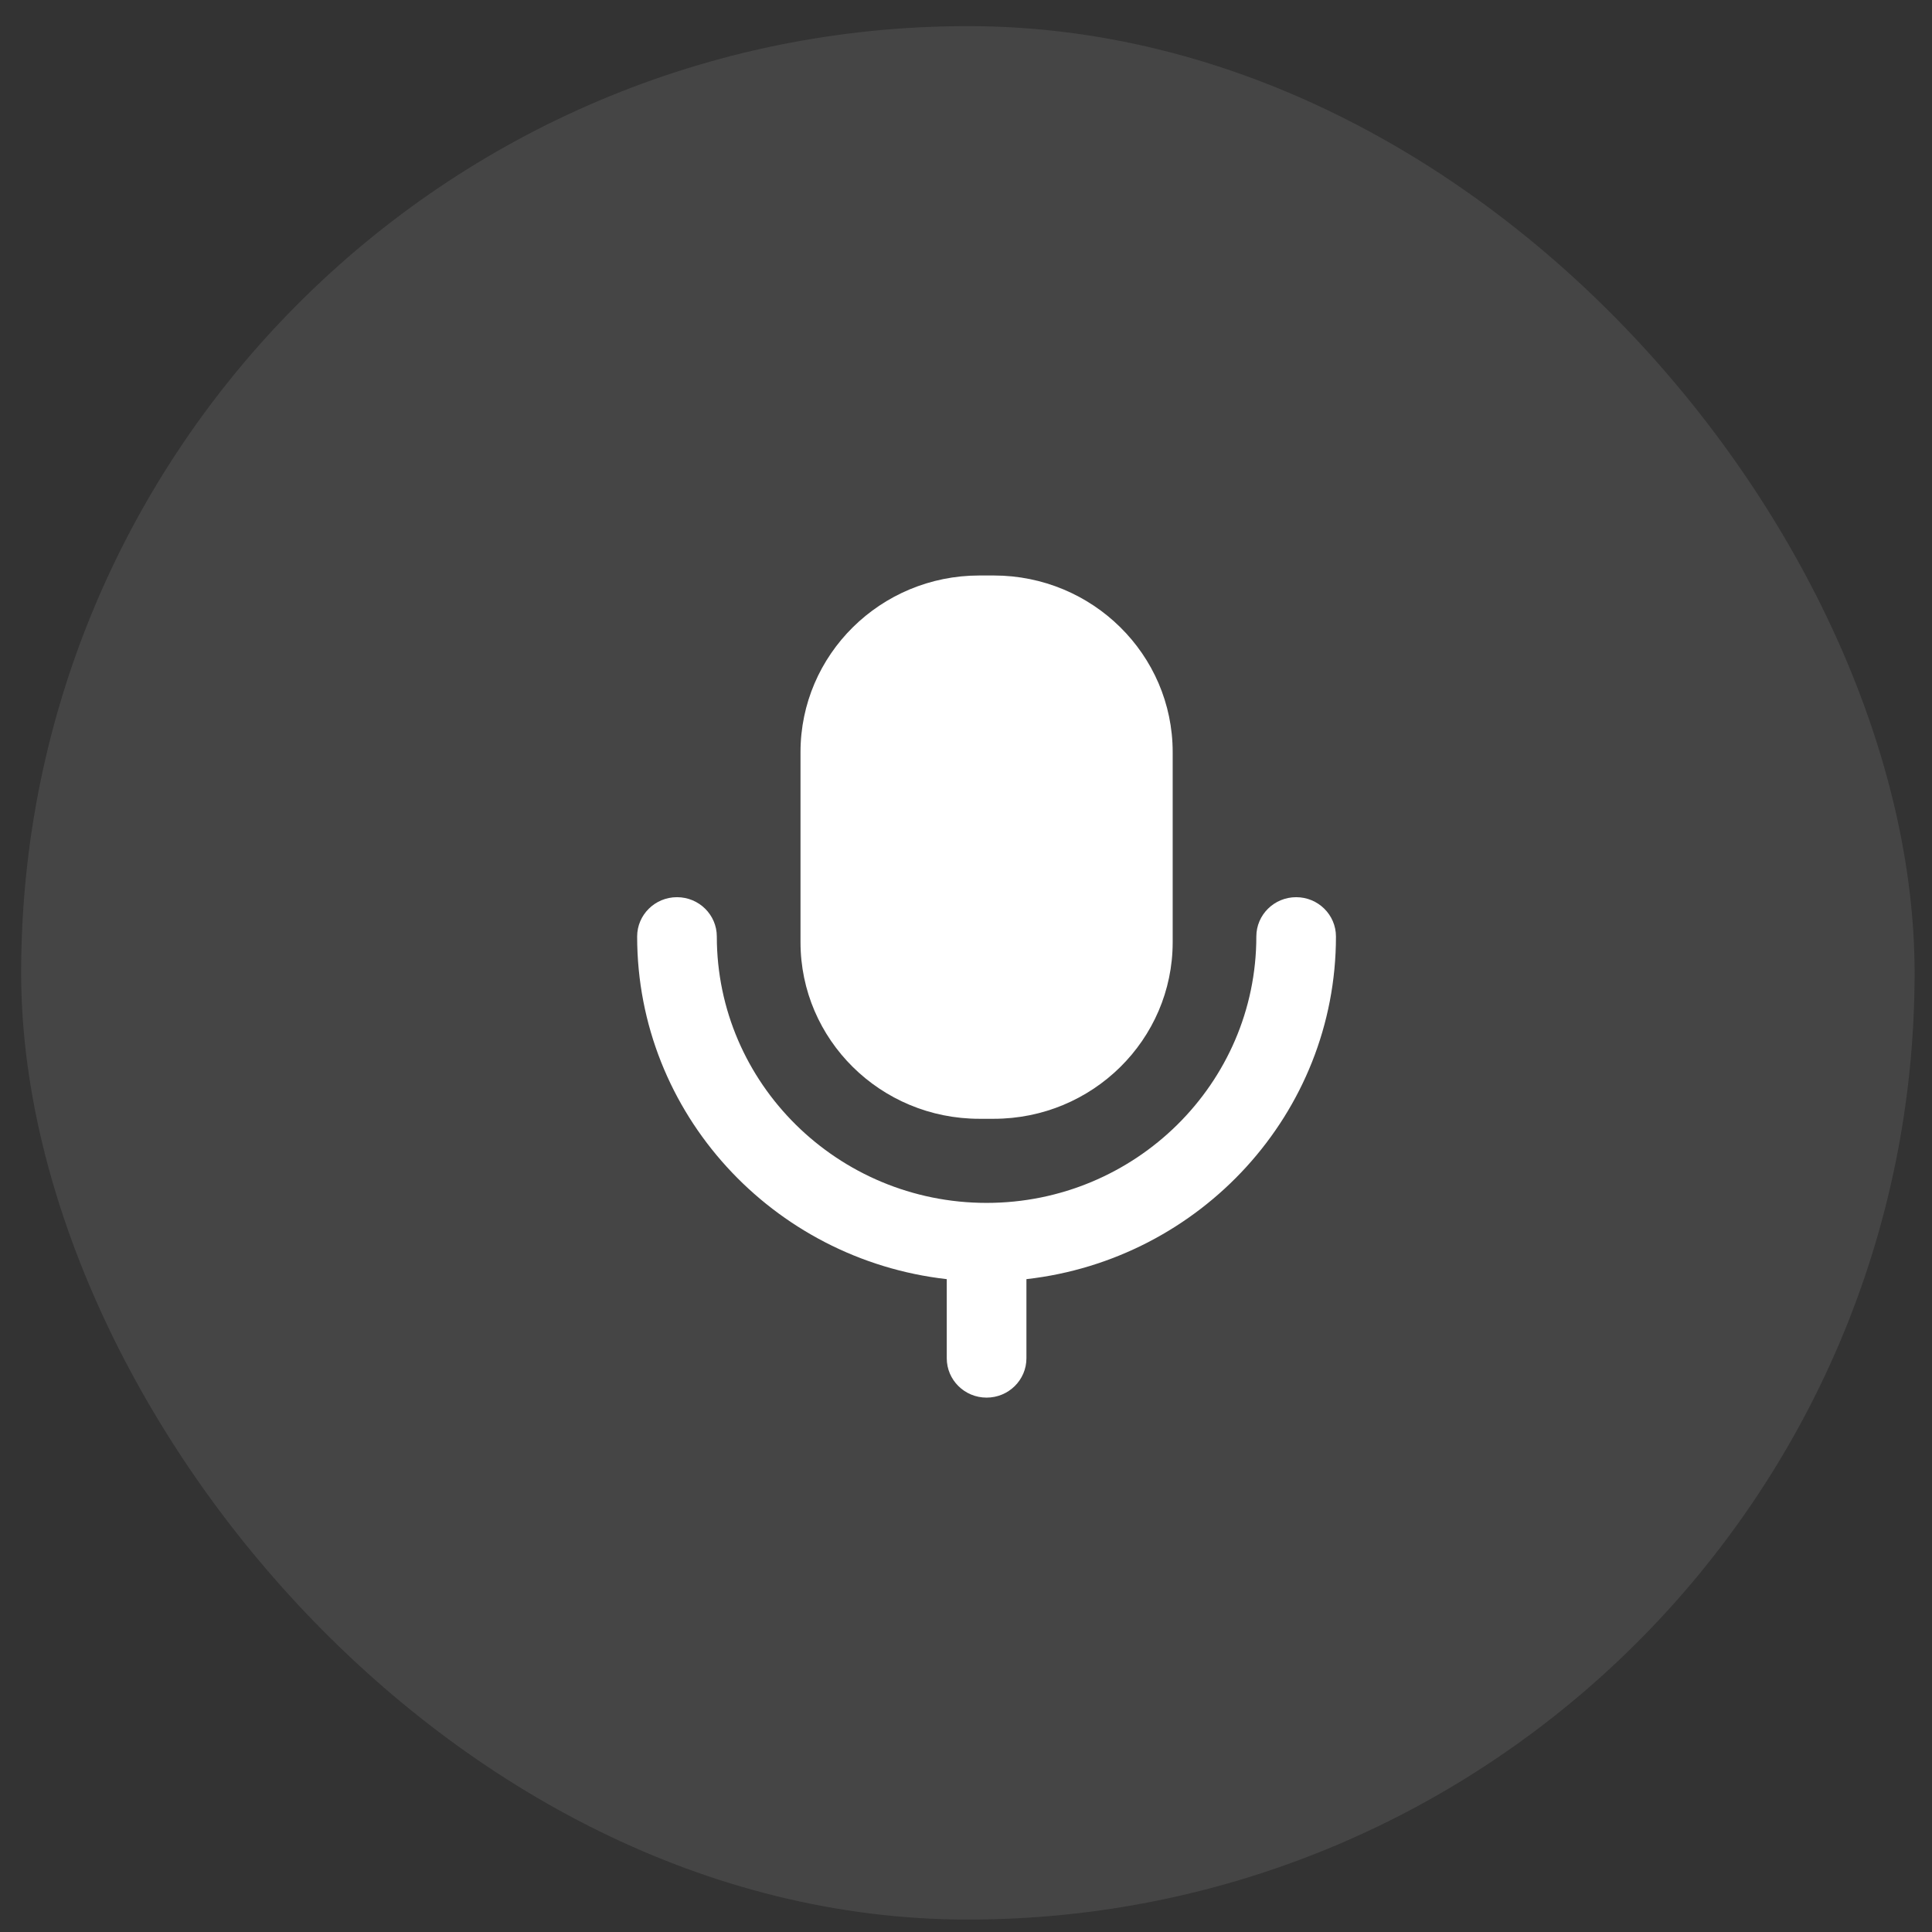 <svg width="47" height="47" viewBox="0 0 47 47" fill="none" xmlns="http://www.w3.org/2000/svg">
<rect x="0" y="0" width="47" height="47" fill="#333333" stroke="none"/>
<rect x="0.515" y="0.636" width="46.061" height="46.061" rx="23.03" fill="white" fill-opacity="0.07"/>
<rect x="0.515" y="0.636" width="46.061" height="46.061" rx="23.03" fill="#5E5E5E" fill-opacity="0.18" style="mix-blend-mode:color-dodge"/>
<path fill-rule="evenodd" clip-rule="evenodd" d="M24.175 27.217H23.825C21.422 27.217 19.474 25.293 19.474 22.92V18.297C19.474 15.924 21.422 14 23.825 14H24.175C26.578 14 28.528 15.924 28.528 18.297V22.92C28.528 25.293 26.578 27.217 24.175 27.217ZM30.563 22.783C30.563 22.254 30.997 21.826 31.532 21.826C32.066 21.826 32.5 22.254 32.5 22.783C32.5 27.087 29.201 30.64 24.97 31.118V33.043C24.97 33.571 24.536 34 24.001 34C23.465 34 23.032 33.571 23.032 33.043V31.118C18.8 30.64 15.5 27.087 15.5 22.783C15.5 22.254 15.934 21.826 16.469 21.826C17.004 21.826 17.438 22.254 17.438 22.783C17.438 26.356 20.382 29.263 24.001 29.263C27.619 29.263 30.563 26.356 30.563 22.783Z" fill="white"/>
</svg>
